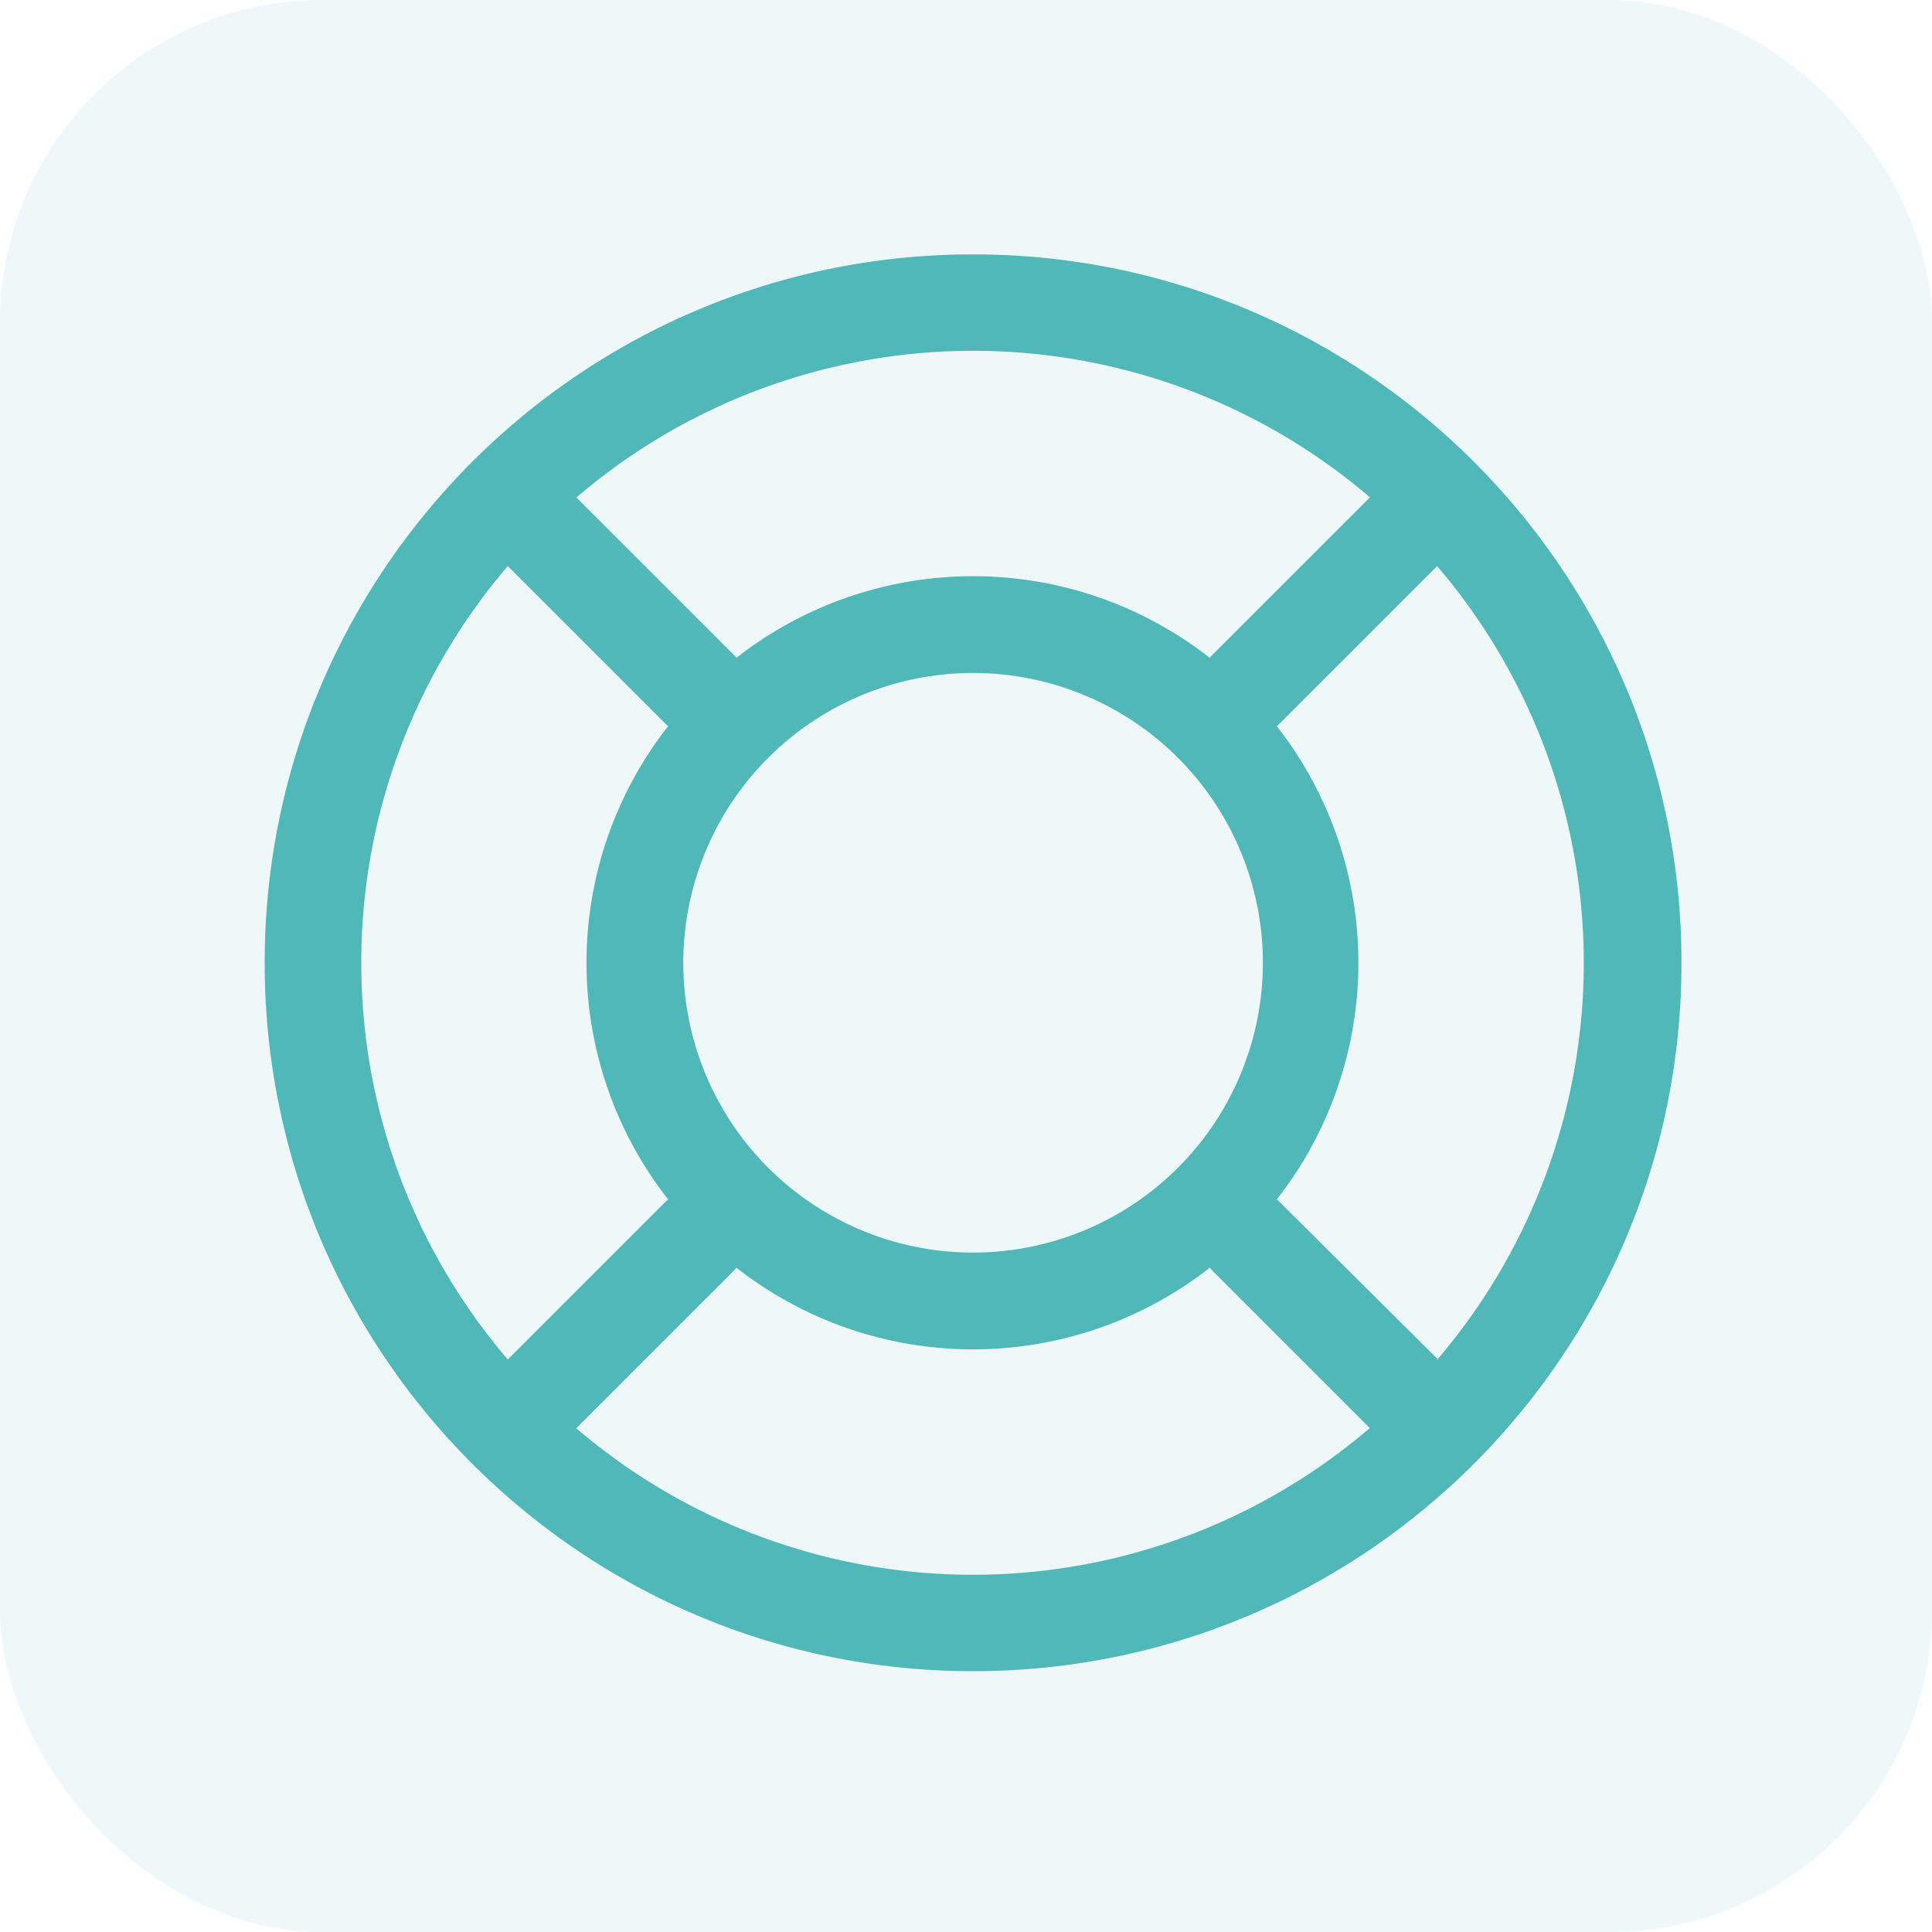 <svg height="48" viewBox="0 0 48 48" width="48" xmlns="http://www.w3.org/2000/svg"><g fill="#50b8b8" fill-rule="evenodd"><rect fill-opacity=".1" height="48" rx="8" width="48"/><path d="M24.176 6.32c-9.72 0-17.6 7.88-17.6 17.6s7.88 17.6 17.6 17.6 17.6-7.88 17.6-17.6-7.88-17.6-17.6-17.6zm9.856 6.04l-3.928 3.928-.048.056a9.536 9.536 0 0 0-11.76 0l-.048-.056-3.928-3.928a15.16 15.16 0 0 1 19.72 0zm-9.856 18.76a7.2 7.2 0 1 1 0-14.4 7.2 7.2 0 0 1 0 14.4zm-15.2-7.2a15.128 15.128 0 0 1 3.64-9.856l3.928 3.928.056.048a9.536 9.536 0 0 0 0 11.76l-.056.048-3.928 3.928a15.128 15.128 0 0 1-3.64-9.856zm5.344 11.56l3.928-3.928.048-.056a9.536 9.536 0 0 0 11.76 0l.048.056 3.928 3.928a15.16 15.16 0 0 1-19.72 0zm21.416-1.696l-3.96-3.936-.056-.048a9.536 9.536 0 0 0 0-11.76l.056-.048 3.928-3.928a15.16 15.16 0 0 1 0 19.72z"/></g></svg>